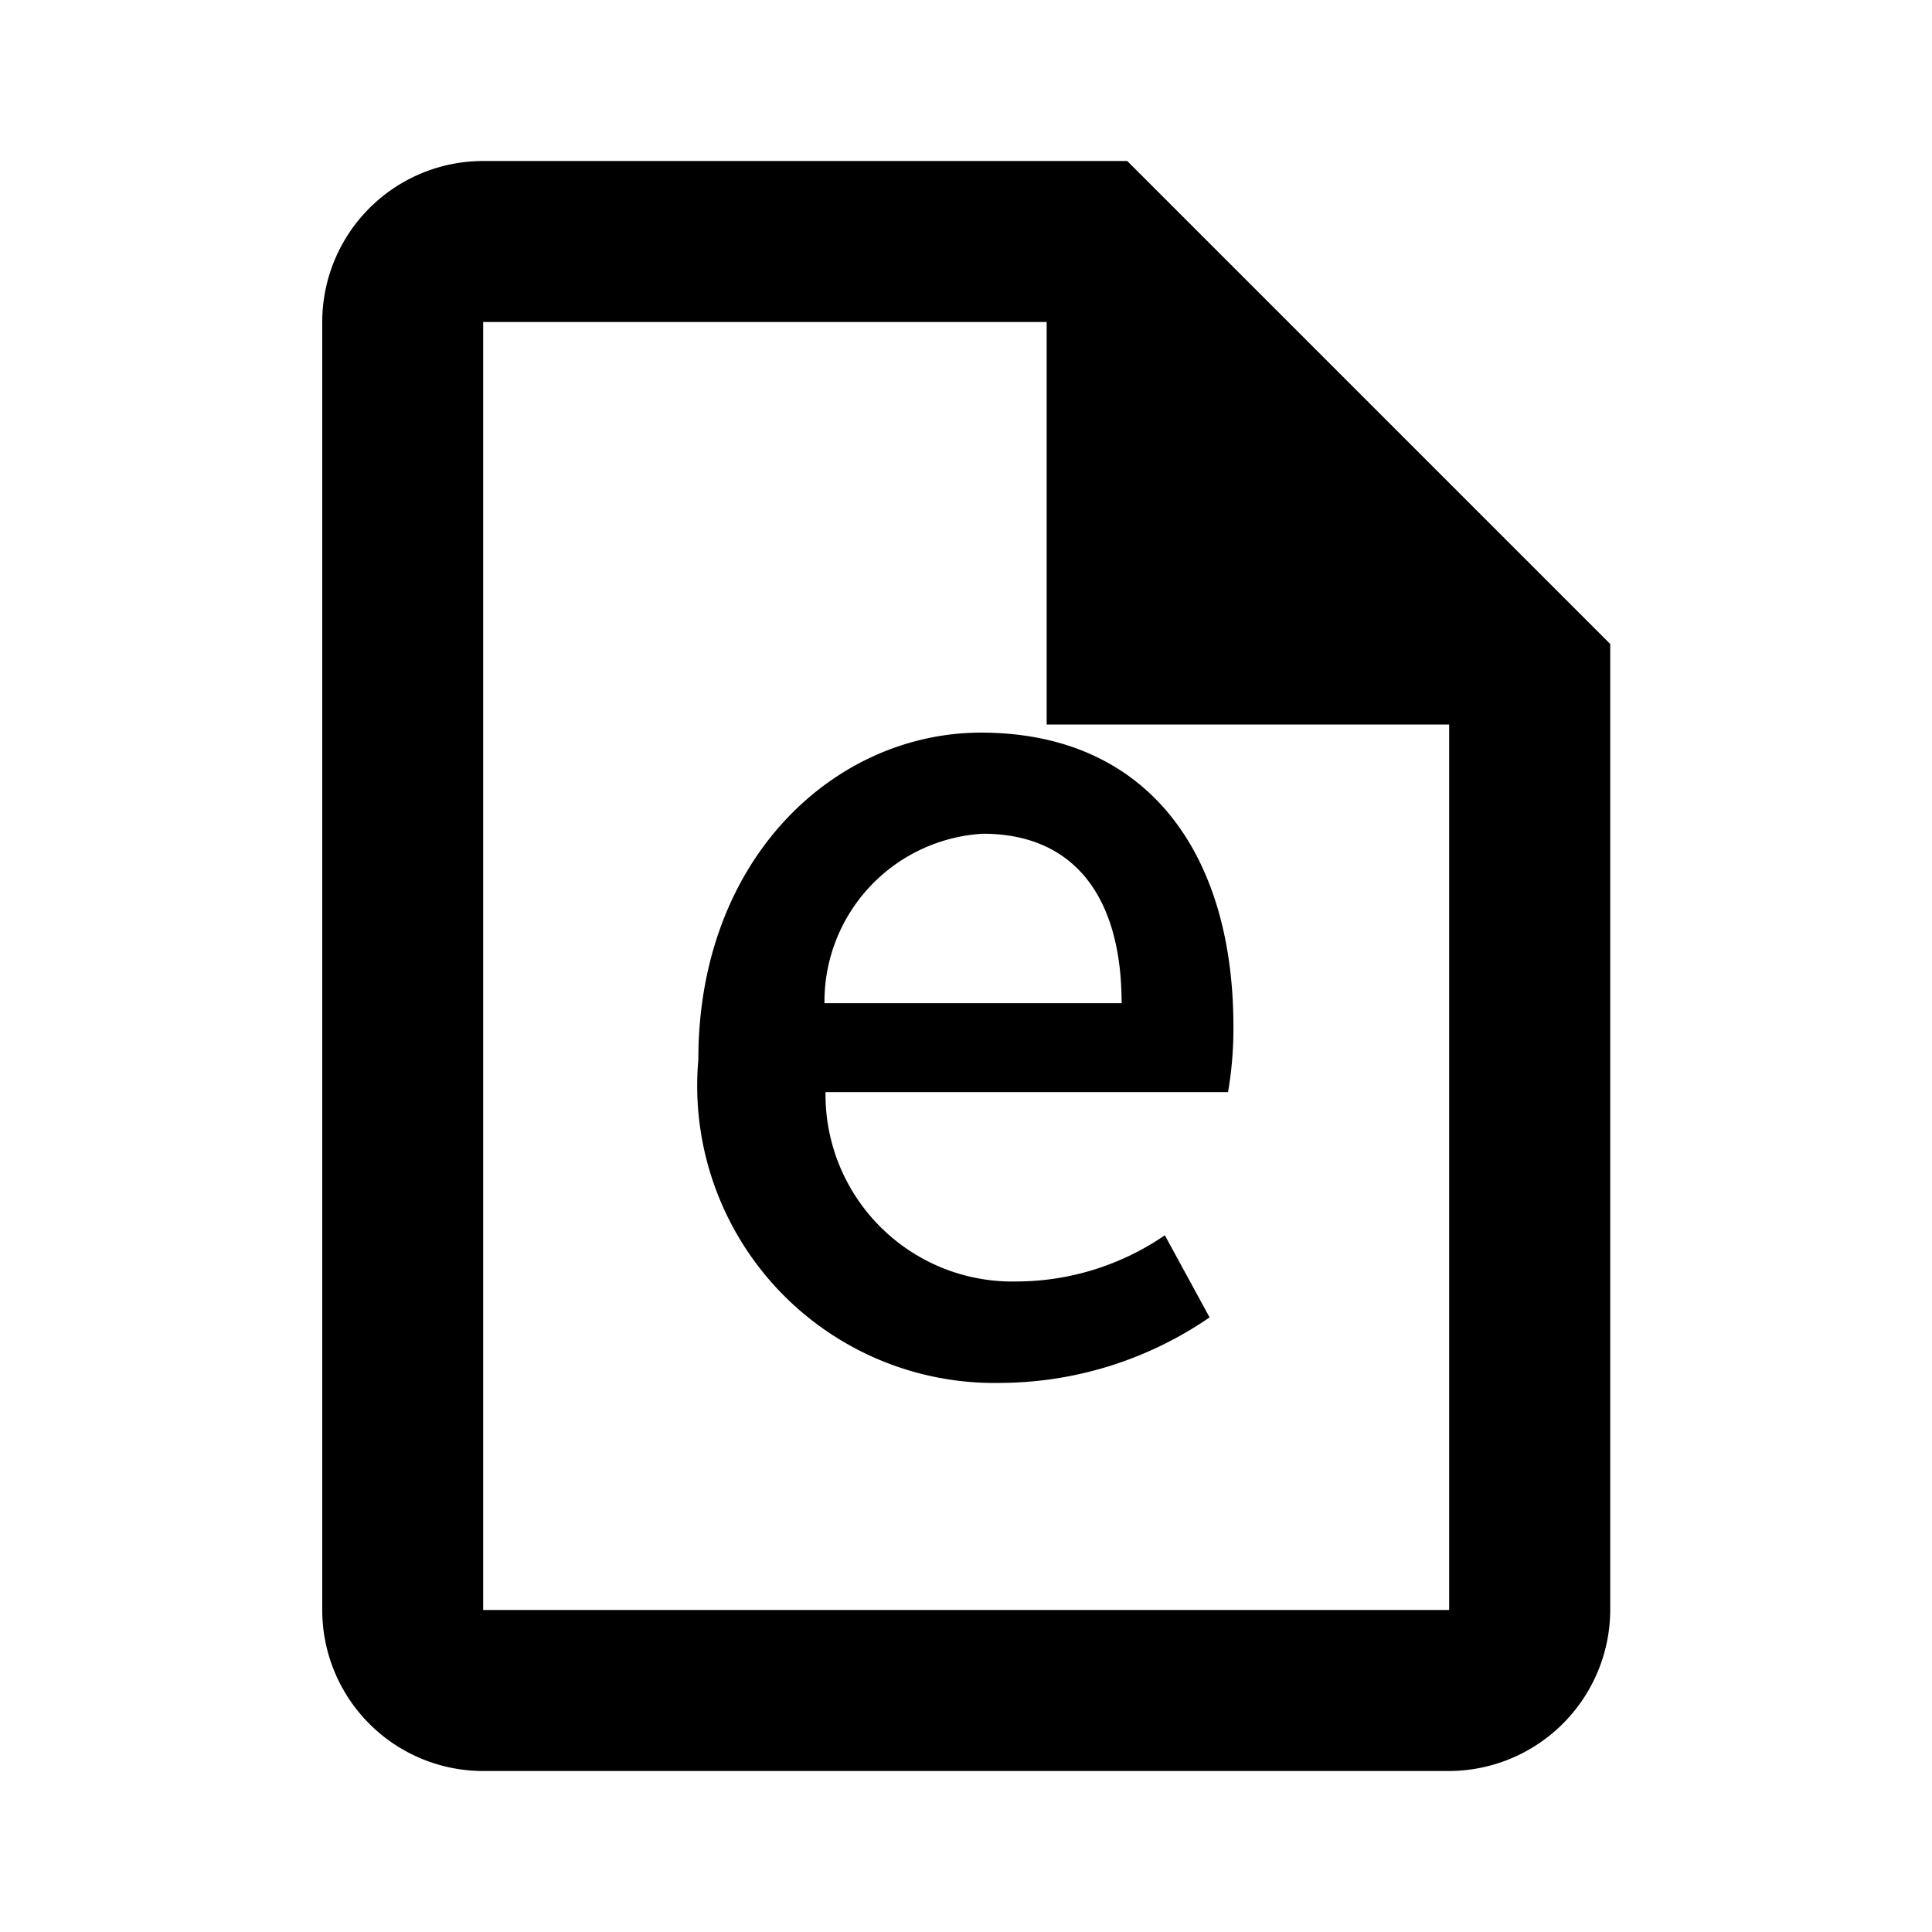 <svg id="esop_file" xmlns="http://www.w3.org/2000/svg" width="24" height="24" viewBox="0 0 24 24">
  <defs>
    <style>
      .cls-1 {
        fill: none;
      }
    </style>
  </defs>
  <path id="路径_2655" data-name="路径 2655" class="cls-1" d="M0,0H24V24H0Z"/>
  <path id="路径_2708" data-name="路径 2708" d="M-15527.01-24572a2,2,0,0,1-1.987-2v-16a2,2,0,0,1,2-2h8l6,6v12a2.008,2.008,0,0,1-2,2Zm.012-2h12v-11h-5v-5h-7Zm2.673-6.838c0-2.506,1.7-4.061,3.512-4.061,2.043,0,3.135,1.469,3.135,3.652a4.658,4.658,0,0,1-.067.814h-5a2.322,2.322,0,0,0,2.376,2.352,3.266,3.266,0,0,0,1.839-.574l.556,1.02a4.618,4.618,0,0,1-2.6.814A3.692,3.692,0,0,1-15524.325-24580.836Zm1.567-.7h3.691c0-1.334-.6-2.105-1.723-2.105A2.088,2.088,0,0,0-15522.758-24581.533Z" transform="translate(15533 24594)"/>
</svg>
